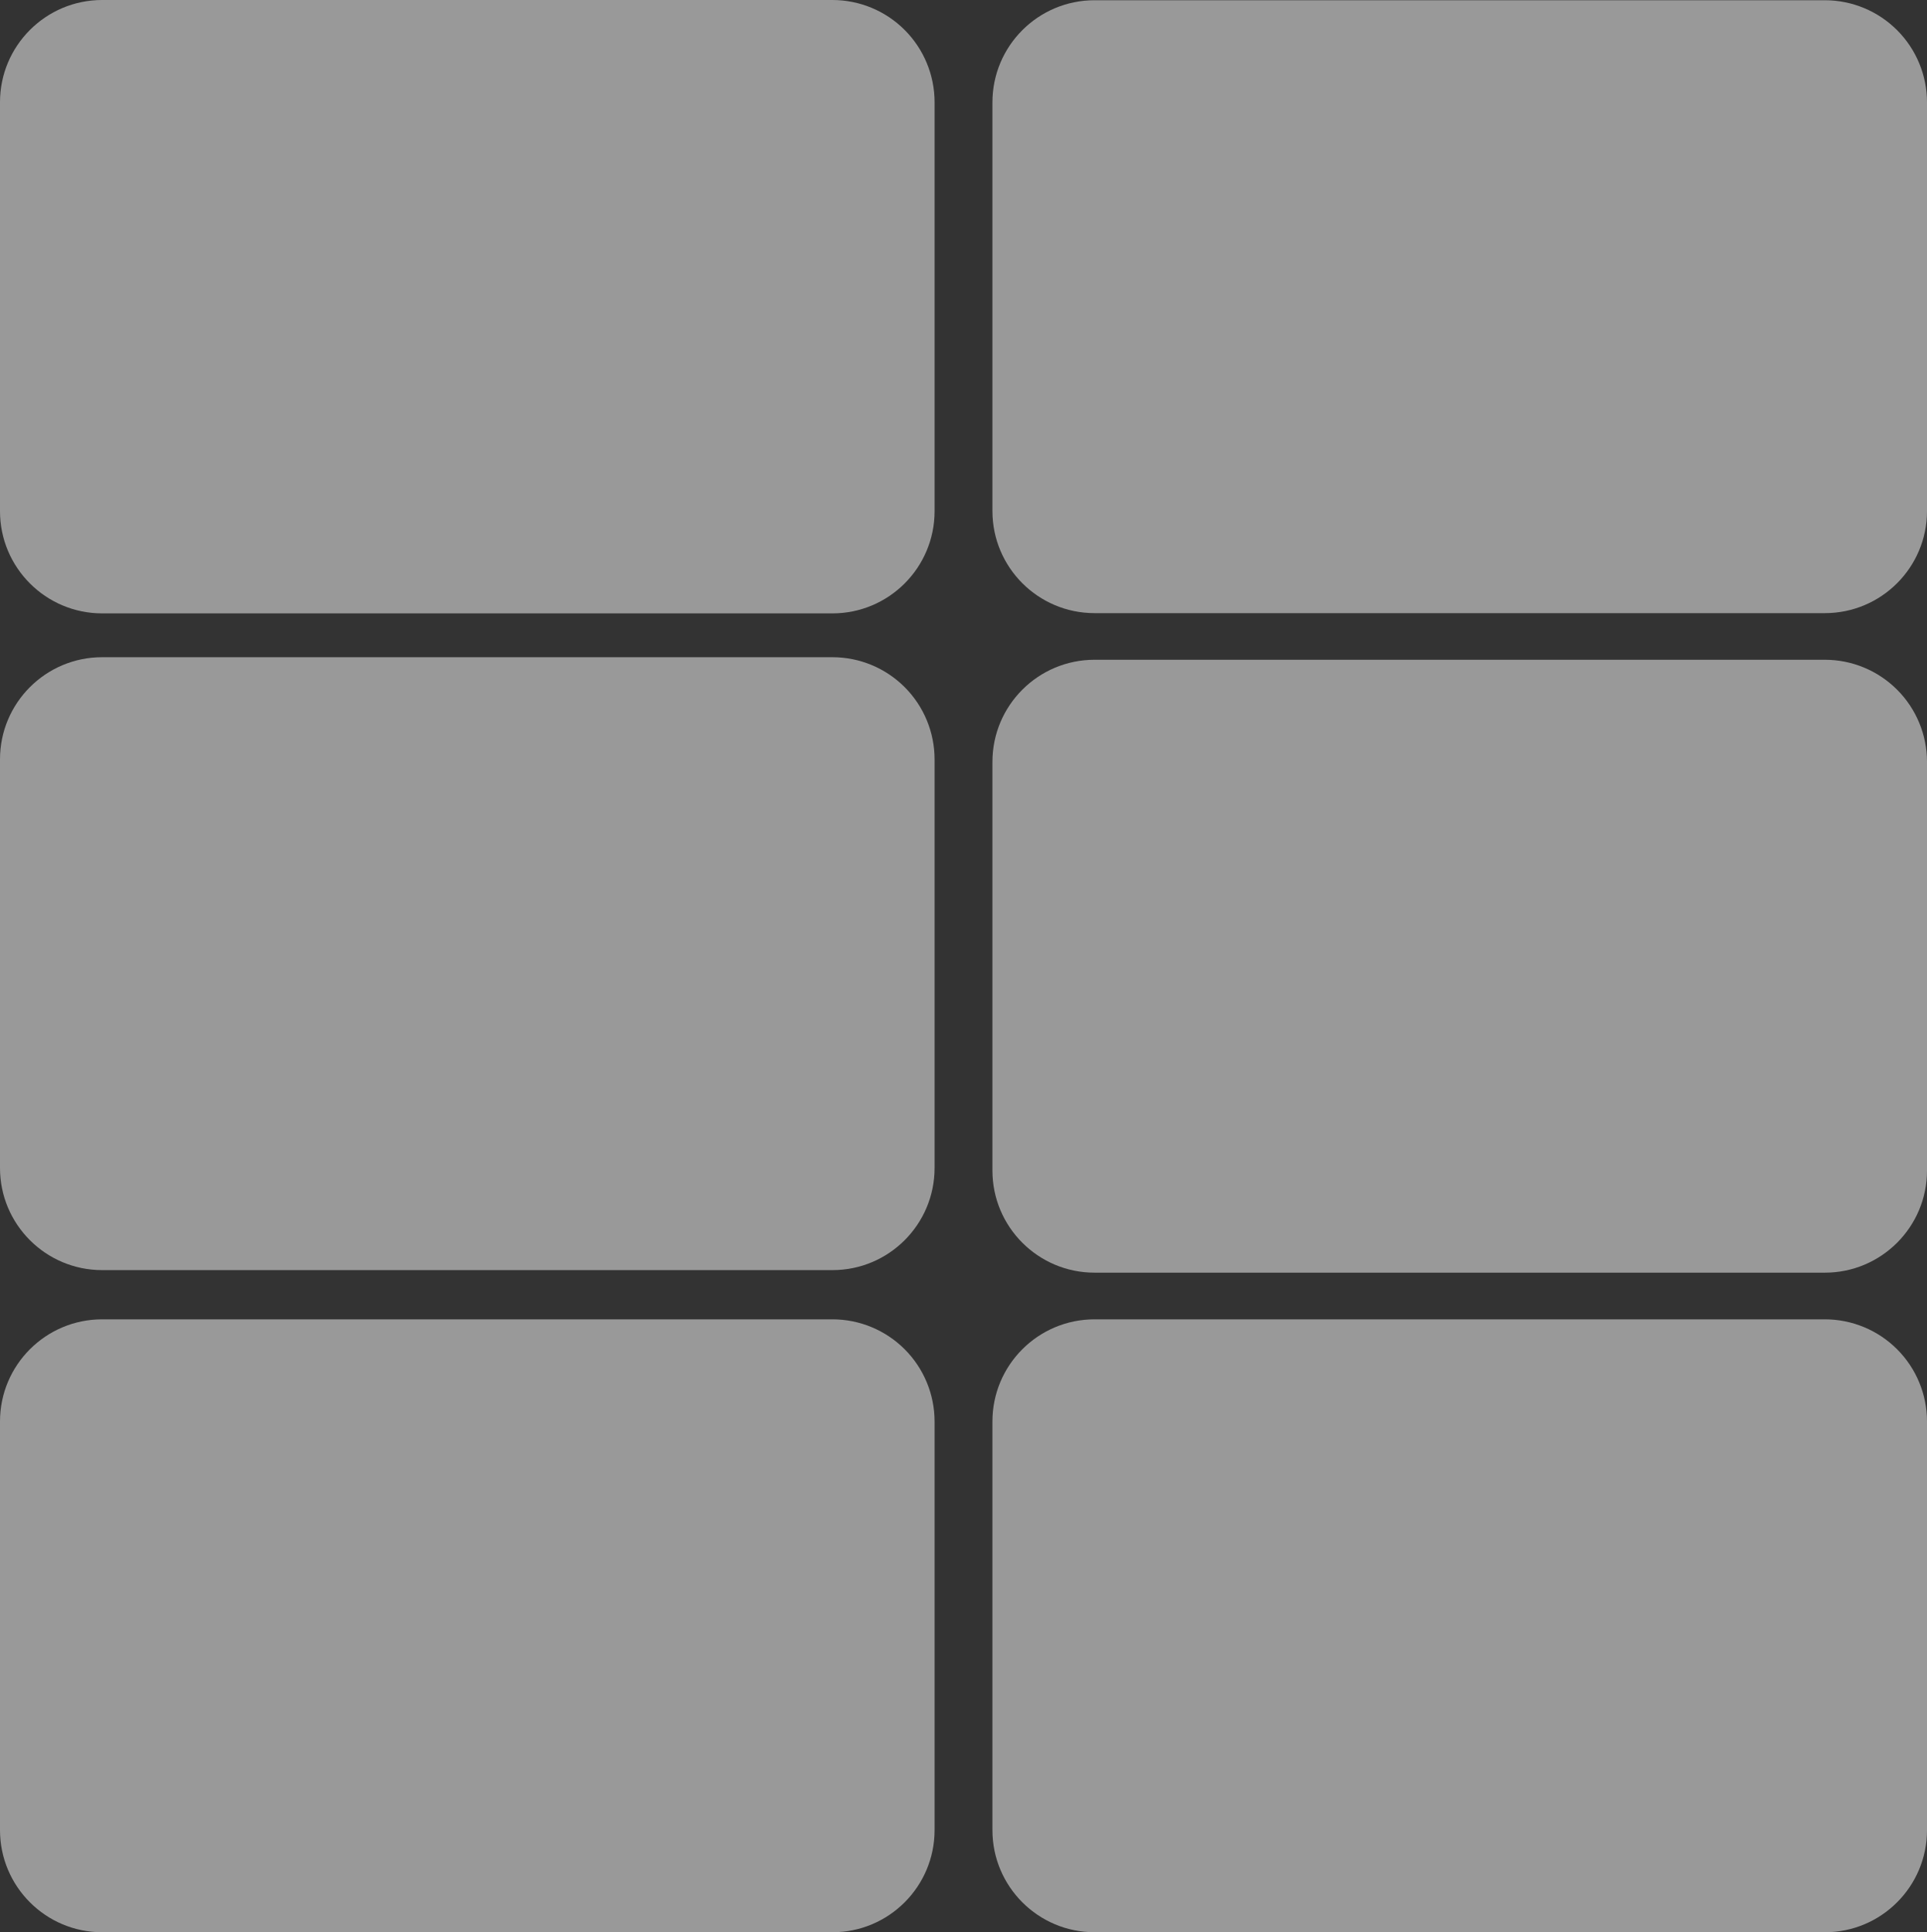 <?xml version="1.0" encoding="UTF-8"?>
<svg width="377.95" height="378.9" fill="none" stroke-linecap="square" stroke-miterlimit="10" version="1.1" viewBox="0 0 377.953 378.903" xmlns="http://www.w3.org/2000/svg" xmlns:cc="http://creativecommons.org/ns#" xmlns:dc="http://purl.org/dc/elements/1.1/" xmlns:rdf="http://www.w3.org/1999/02/22-rdf-syntax-ns#">
<rect x="0" y="0" width="377.953" height="378.903" fill="#333333" stroke="none"/>
<clipPath>
<path d="m0 0h937.82v868.6h-937.82z"/>
</clipPath>
<path d="m0 20.048c0-11.072 8.976-20.048 20.048-20.048h143.21c5.317 0 10.416 2.112 14.176 5.872 3.76 3.76 5.872 8.859 5.872 14.176v80.188c0 11.072-8.976 20.048-20.048 20.048h-143.21c-11.072 0-20.048-8.976-20.048-20.048z" fill="#fff" fill-opacity=".5" fill-rule="evenodd"/>
<path d="m0 148.91c0-11.063 8.969-20.032 20.032-20.032h143.24c5.313 0 10.408 2.111 14.165 5.867 3.757 3.757 5.867 8.852 5.867 14.165v80.125c0 11.063-8.969 20.032-20.032 20.032h-143.24c-11.063 0-20.032-8.969-20.032-20.032z" fill="#fff" fill-opacity=".5" fill-rule="evenodd"/>
<path d="m0 278.75c0-11.063 8.969-20.032 20.032-20.032h143.24c5.313 0 10.408 2.111 14.165 5.867 3.757 3.757 5.867 8.852 5.867 14.165v80.125c0 11.063-8.969 20.032-20.032 20.032h-143.24c-11.063 0-20.032-8.969-20.032-20.032z" fill="#fff" fill-opacity=".5" fill-rule="evenodd"/>
<path d="m194.65 20.079c0-11.063 8.969-20.032 20.032-20.032h143.24c5.313 0 10.408 2.111 14.165 5.867 3.757 3.757 5.867 8.852 5.867 14.165v80.125c0 11.063-8.969 20.032-20.032 20.032h-143.24c-11.063 0-20.032-8.969-20.032-20.032z" fill="#fff" fill-opacity=".5" fill-rule="evenodd"/>
<path d="m194.65 149.41c0-11.063 8.969-20.032 20.032-20.032h143.24c5.313 0 10.408 2.111 14.165 5.867 3.757 3.757 5.867 8.852 5.867 14.165v80.125c0 11.063-8.969 20.032-20.032 20.032h-143.24c-11.063 0-20.032-8.969-20.032-20.032z" fill="#fff" fill-opacity=".5" fill-rule="evenodd"/>
<path d="m194.65 278.75c0-11.063 8.969-20.032 20.032-20.032h143.24c5.313 0 10.408 2.111 14.165 5.867 3.757 3.757 5.867 8.852 5.867 14.165v80.125c0 11.063-8.969 20.032-20.032 20.032h-143.24c-11.063 0-20.032-8.969-20.032-20.032z" fill="#fff" fill-opacity=".5" fill-rule="evenodd"/>
</svg>
